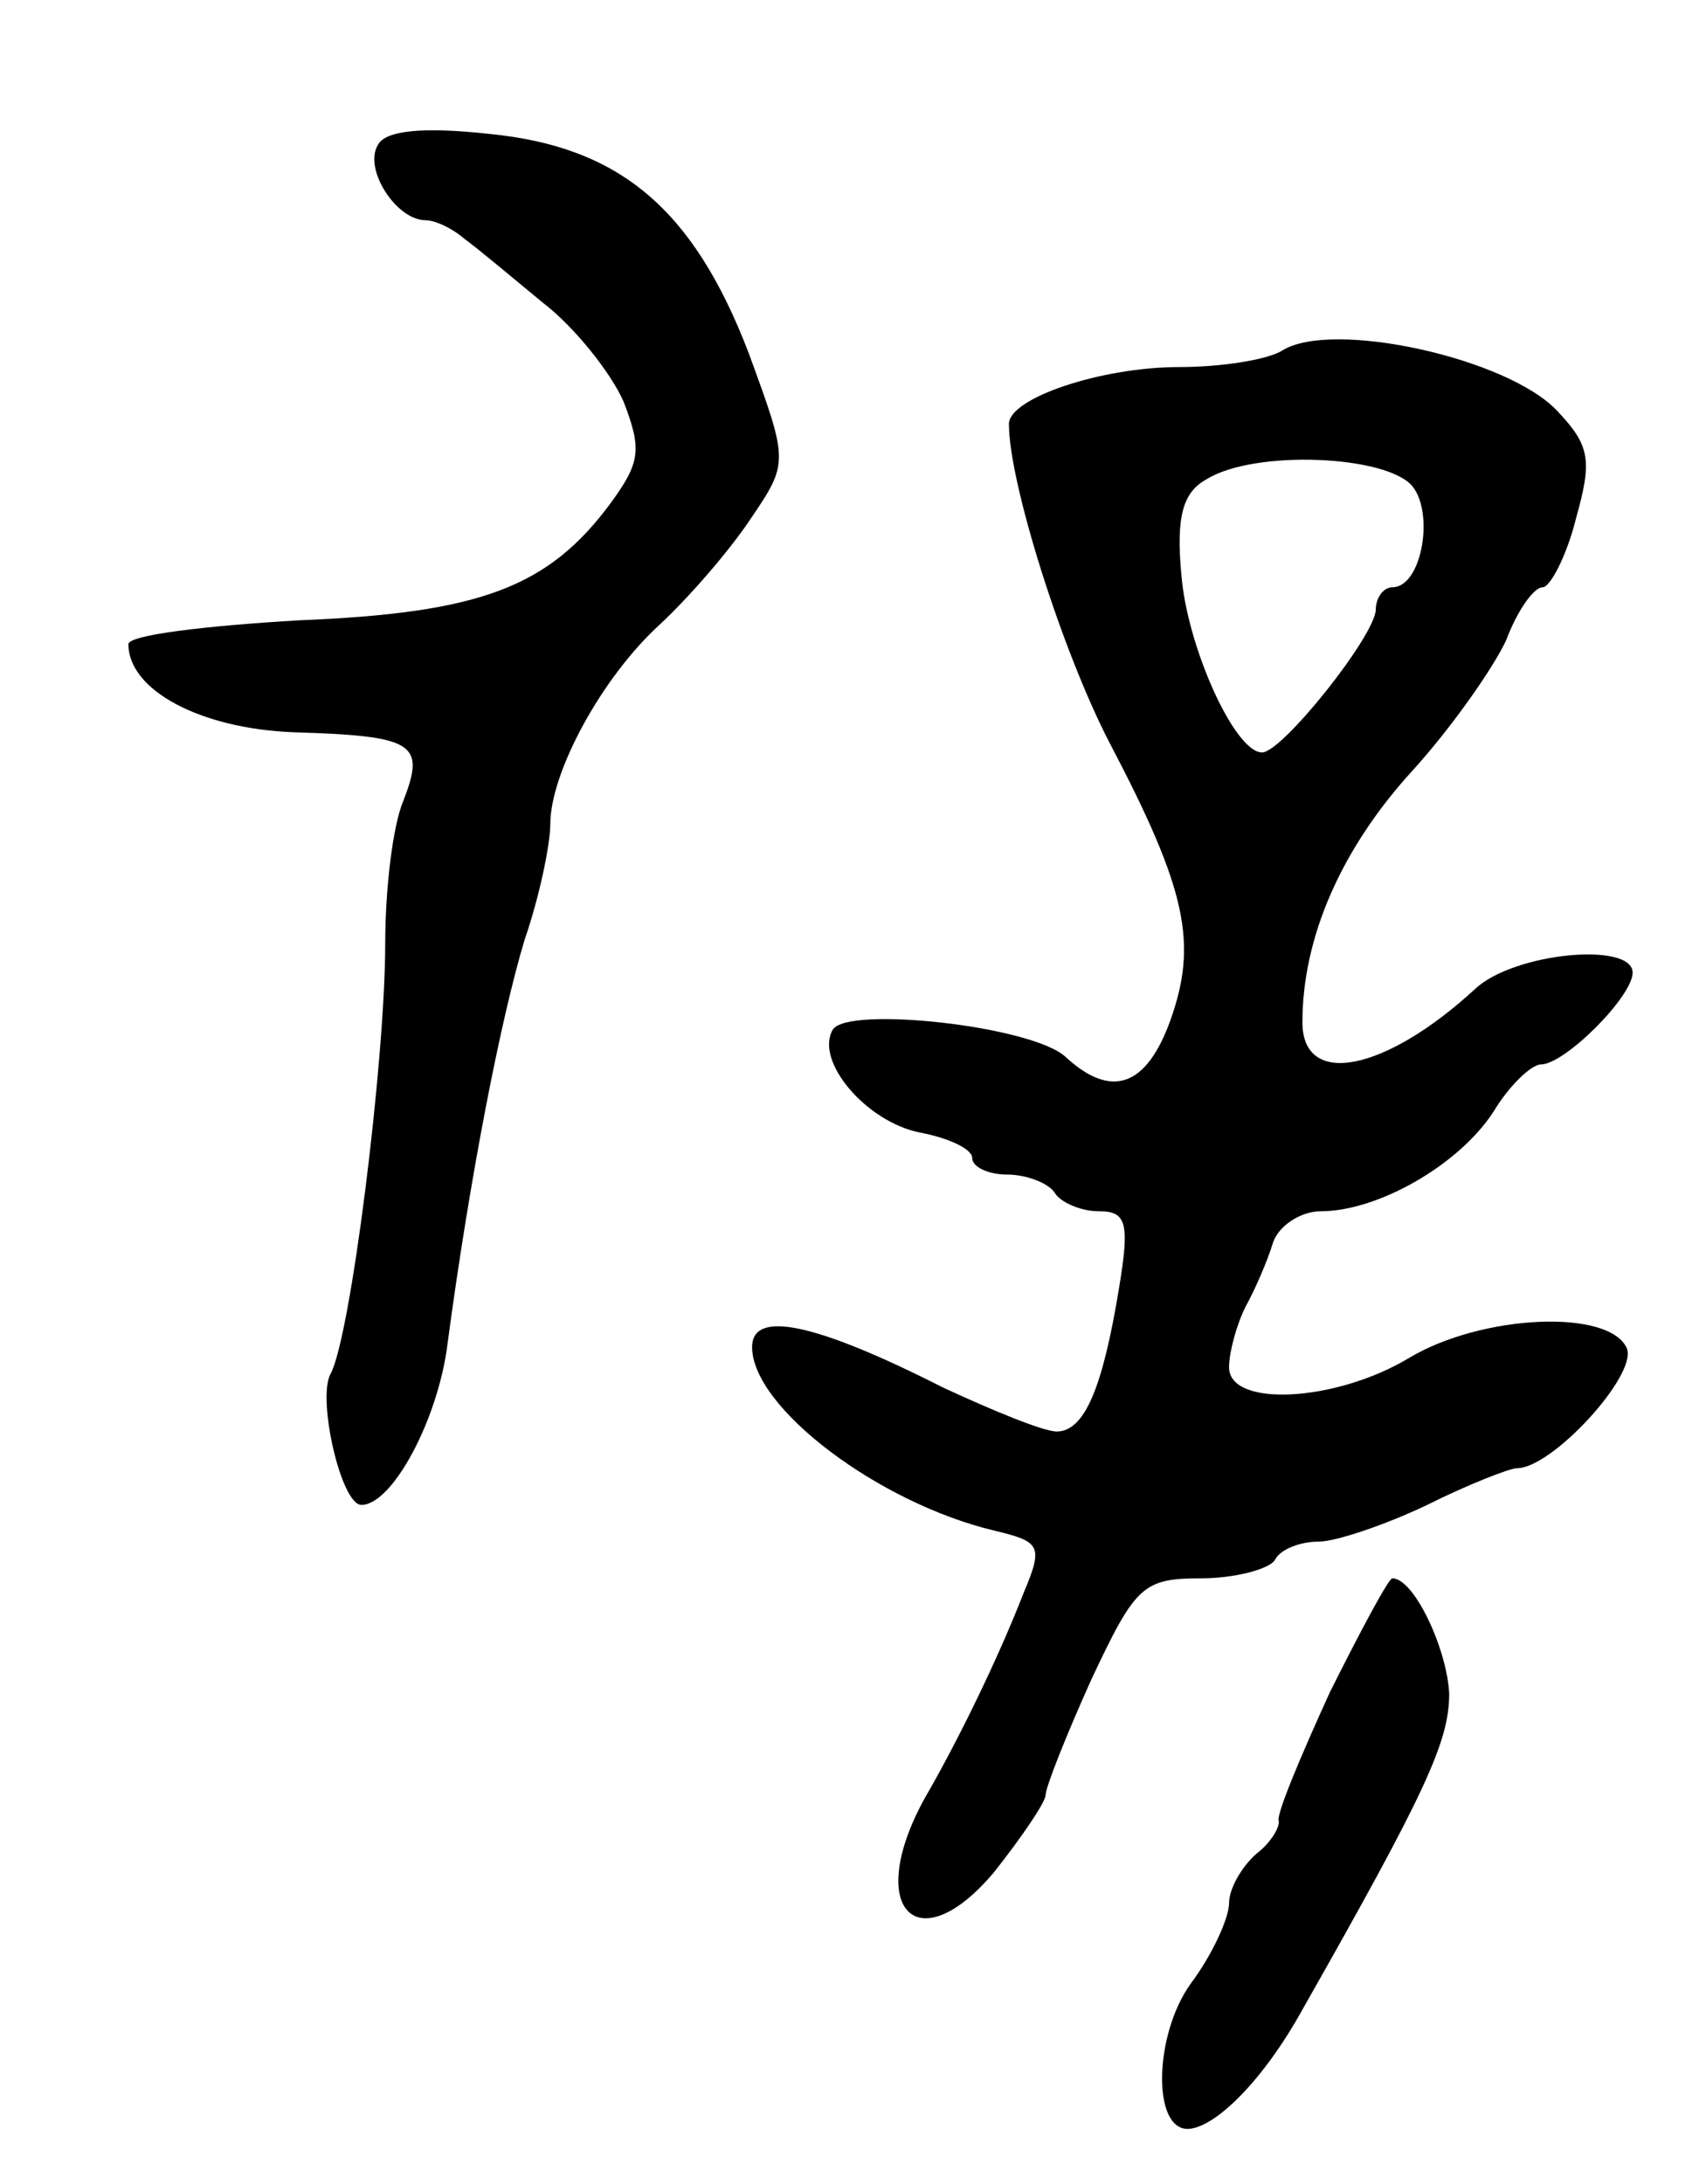 <svg version="1.0" xmlns="http://www.w3.org/2000/svg"
 width="93pt" height="119pt" viewBox="0 0 93 119"
 preserveAspectRatio="xMidYMid meet">
<g transform="translate(0,119) scale(0.1,-0.1)"
fill="#000000" stroke="none">
<path d="M206 1111 c-8 -13 10 -41 26 -41 5 0 14 -4 21 -10 7 -5 26 -21 43
-35 17 -13 37 -38 44 -54 10 -26 9 -33 -7 -55 -34 -46 -71 -60 -170 -64 -51
-3 -93 -8 -93 -13 0 -25 39 -46 90 -48 66 -2 72 -6 60 -37 -6 -14 -10 -49 -10
-78 0 -64 -19 -216 -30 -235 -7 -14 6 -71 17 -71 17 0 42 47 47 88 12 90 29
177 42 220 8 23 14 52 14 63 0 28 28 80 60 109 15 14 37 39 49 57 21 31 21 31
-1 91 -30 78 -70 112 -141 119 -36 4 -57 2 -61 -6z"/>
<path d="M699 999 c-8 -5 -33 -9 -56 -9 -43 0 -93 -17 -93 -31 0 -32 29 -124
55 -174 42 -80 48 -109 33 -151 -13 -36 -32 -43 -57 -20 -18 17 -119 28 -127
15 -10 -17 18 -50 47 -56 16 -3 29 -9 29 -14 0 -5 9 -9 19 -9 11 0 23 -5 26
-10 3 -5 14 -10 24 -10 15 0 17 -6 11 -42 -9 -55 -19 -78 -34 -78 -7 0 -34 11
-62 24 -71 36 -104 42 -104 22 0 -33 69 -85 132 -100 25 -6 27 -8 16 -34 -14
-36 -36 -81 -54 -112 -33 -60 -4 -90 38 -40 15 19 28 38 28 42 0 4 11 32 25
63 24 51 28 55 60 55 18 0 37 5 40 10 3 6 14 10 24 10 9 0 36 9 59 20 22 11
45 20 49 20 19 0 65 50 60 65 -9 22 -79 19 -119 -5 -40 -24 -98 -27 -98 -5 0
8 4 23 9 33 5 9 12 25 15 35 3 9 15 17 26 17 31 0 75 25 94 54 9 15 21 26 26
26 13 0 50 37 50 50 0 17 -65 11 -86 -9 -49 -45 -94 -54 -94 -18 0 46 21 94
59 136 22 24 45 57 52 72 6 16 15 29 20 29 4 0 13 17 18 37 9 32 8 40 -10 59
-27 29 -123 50 -150 33z m71 -74 c12 -15 5 -55 -11 -55 -5 0 -9 -6 -9 -12 0
-14 -51 -78 -62 -78 -15 0 -41 58 -44 97 -3 32 1 45 14 52 26 16 98 13 112 -4z"/>
<path d="M725 268 c-16 -35 -29 -66 -28 -70 1 -3 -4 -12 -12 -18 -8 -7 -15
-19 -15 -27 0 -8 -9 -28 -21 -44 -20 -28 -21 -80 -1 -79 15 1 41 27 62 65 67
118 80 146 80 172 -1 24 -19 63 -31 63 -2 0 -17 -28 -34 -62z"/>
</g>
</svg>
